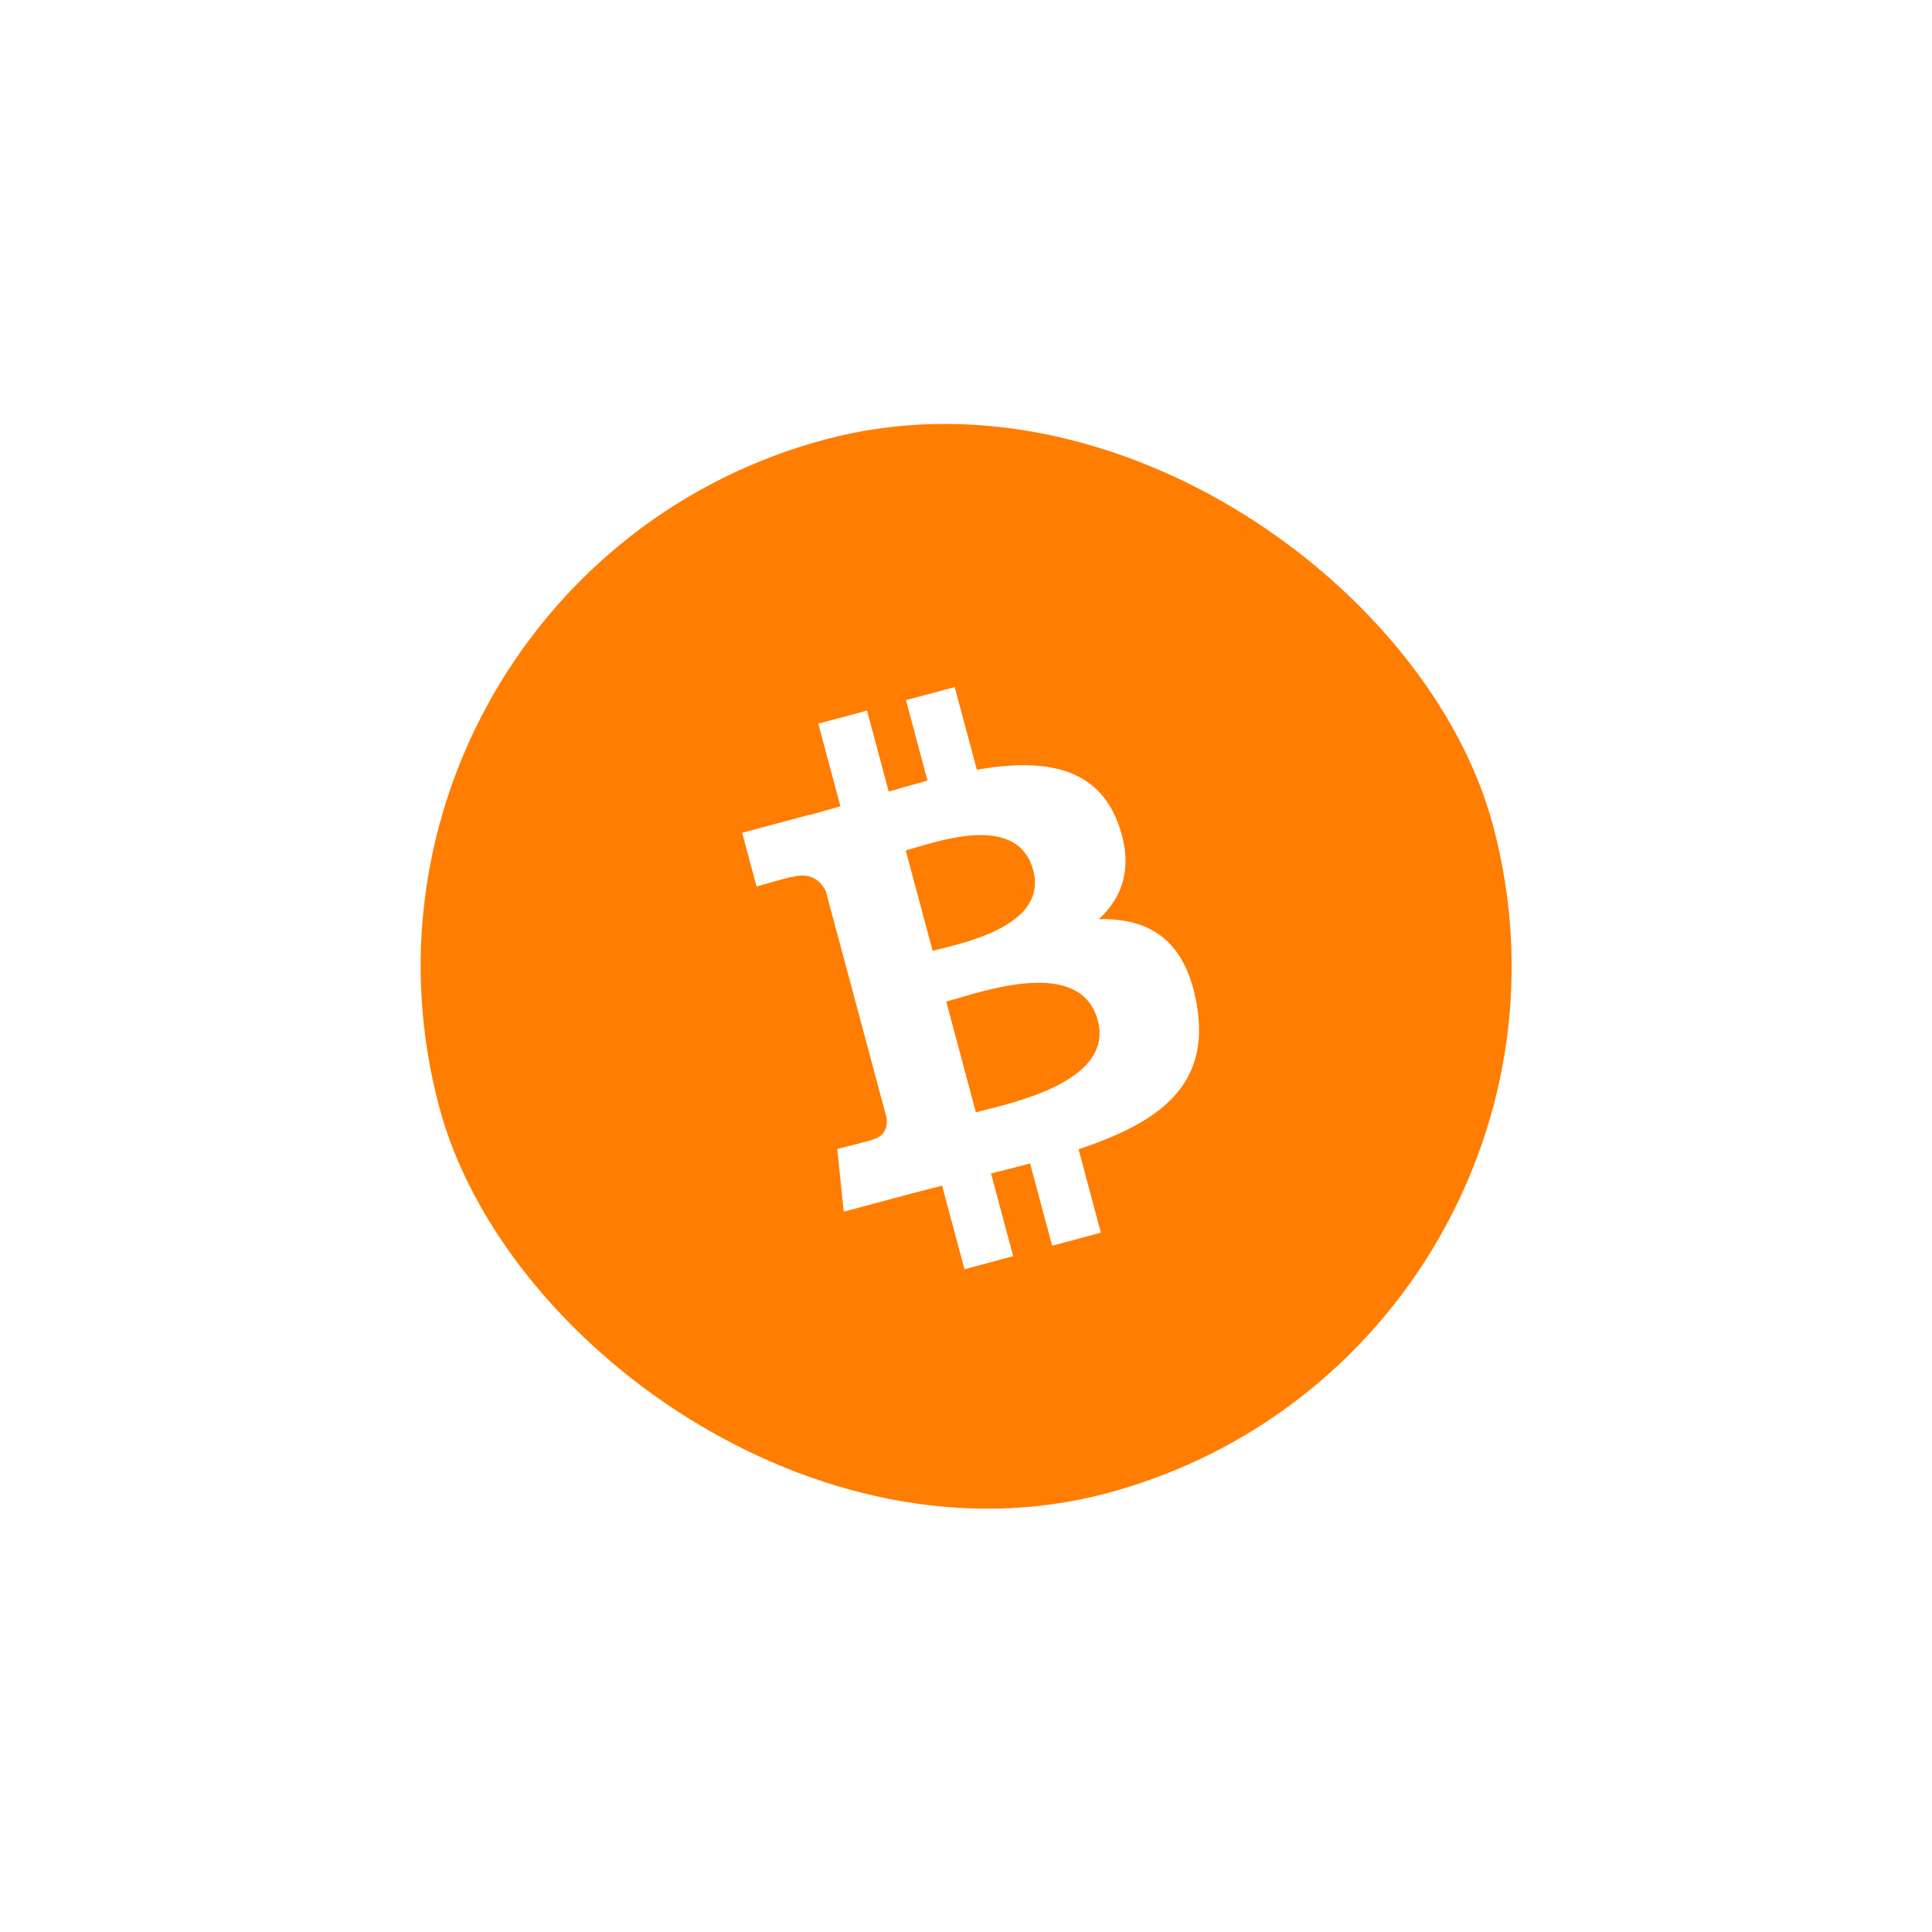 <svg width="201" height="201" viewBox="0 0 201 201" fill="none" xmlns="http://www.w3.org/2000/svg">
<g id="ico_bitcoin" filter="url(#filter0_d_1_239)">
<rect id="Rectangle" x="31.025" y="38.421" width="113.478" height="113.478" rx="56.739" transform="rotate(-15 31.025 38.421)" fill="#FF7D00"/>
<path id="Shape" fill-rule="evenodd" clip-rule="evenodd" d="M114.327 73.631C116.854 71.297 117.964 68.081 116.319 63.66C114.079 57.616 108.336 56.927 101.63 58.089L99.325 49.491L94.252 50.85L96.495 59.223C95.16 59.581 93.807 59.972 92.46 60.363L90.201 51.937L85.133 53.294L87.435 61.891C86.343 62.209 85.27 62.52 84.217 62.802L84.21 62.776L77.213 64.648L78.712 70.237C78.712 70.237 82.438 69.161 82.395 69.248C84.449 68.699 85.45 69.75 85.927 70.761L88.554 80.556L92.241 94.316C92.329 95.007 92.234 96.174 90.798 96.561C90.879 96.603 87.108 97.549 87.108 97.549L87.777 104.069L94.377 102.3C95.183 102.085 95.983 101.88 96.773 101.678L96.774 101.678C97.188 101.572 97.6 101.466 98.009 101.36L100.343 110.055L105.41 108.699L103.103 100.094C104.505 99.75 105.854 99.403 107.168 99.049L109.461 107.613L114.533 106.254L112.21 97.572C120.601 94.782 125.976 90.966 124.504 82.503C123.319 75.689 119.489 73.533 114.327 73.631ZM95.265 66.186L95.265 66.186C98.788 65.138 106.003 62.992 107.49 68.535C108.941 73.956 101.348 75.853 97.867 76.722C97.55 76.801 97.268 76.871 97.029 76.935L94.23 66.486C94.519 66.408 94.869 66.304 95.265 66.186ZM98.444 82.21L101.529 93.733C101.812 93.656 102.147 93.572 102.521 93.478C106.691 92.425 115.806 90.123 114.206 84.158C112.57 78.058 103.896 80.613 99.672 81.857C99.202 81.996 98.787 82.118 98.444 82.21Z" fill="white"/>
</g>
<defs>
<filter id="filter0_d_1_239" x="0.538" y="0.556" width="199.956" height="199.956" filterUnits="userSpaceOnUse" color-interpolation-filters="sRGB">
<feFlood flood-opacity="0" result="BackgroundImageFix"/>
<feColorMatrix in="SourceAlpha" type="matrix" values="0 0 0 0 0 0 0 0 0 0 0 0 0 0 0 0 0 0 127 0" result="hardAlpha"/>
<feOffset dy="21.991"/>
<feGaussianBlur stdDeviation="21.612"/>
<feColorMatrix type="matrix" values="0 0 0 0 1 0 0 0 0 0.49 0 0 0 0 0 0 0 0 0.2 0"/>
<feBlend mode="normal" in2="BackgroundImageFix" result="effect1_dropShadow_1_239"/>
<feBlend mode="normal" in="SourceGraphic" in2="effect1_dropShadow_1_239" result="shape"/>
</filter>
</defs>
</svg>
